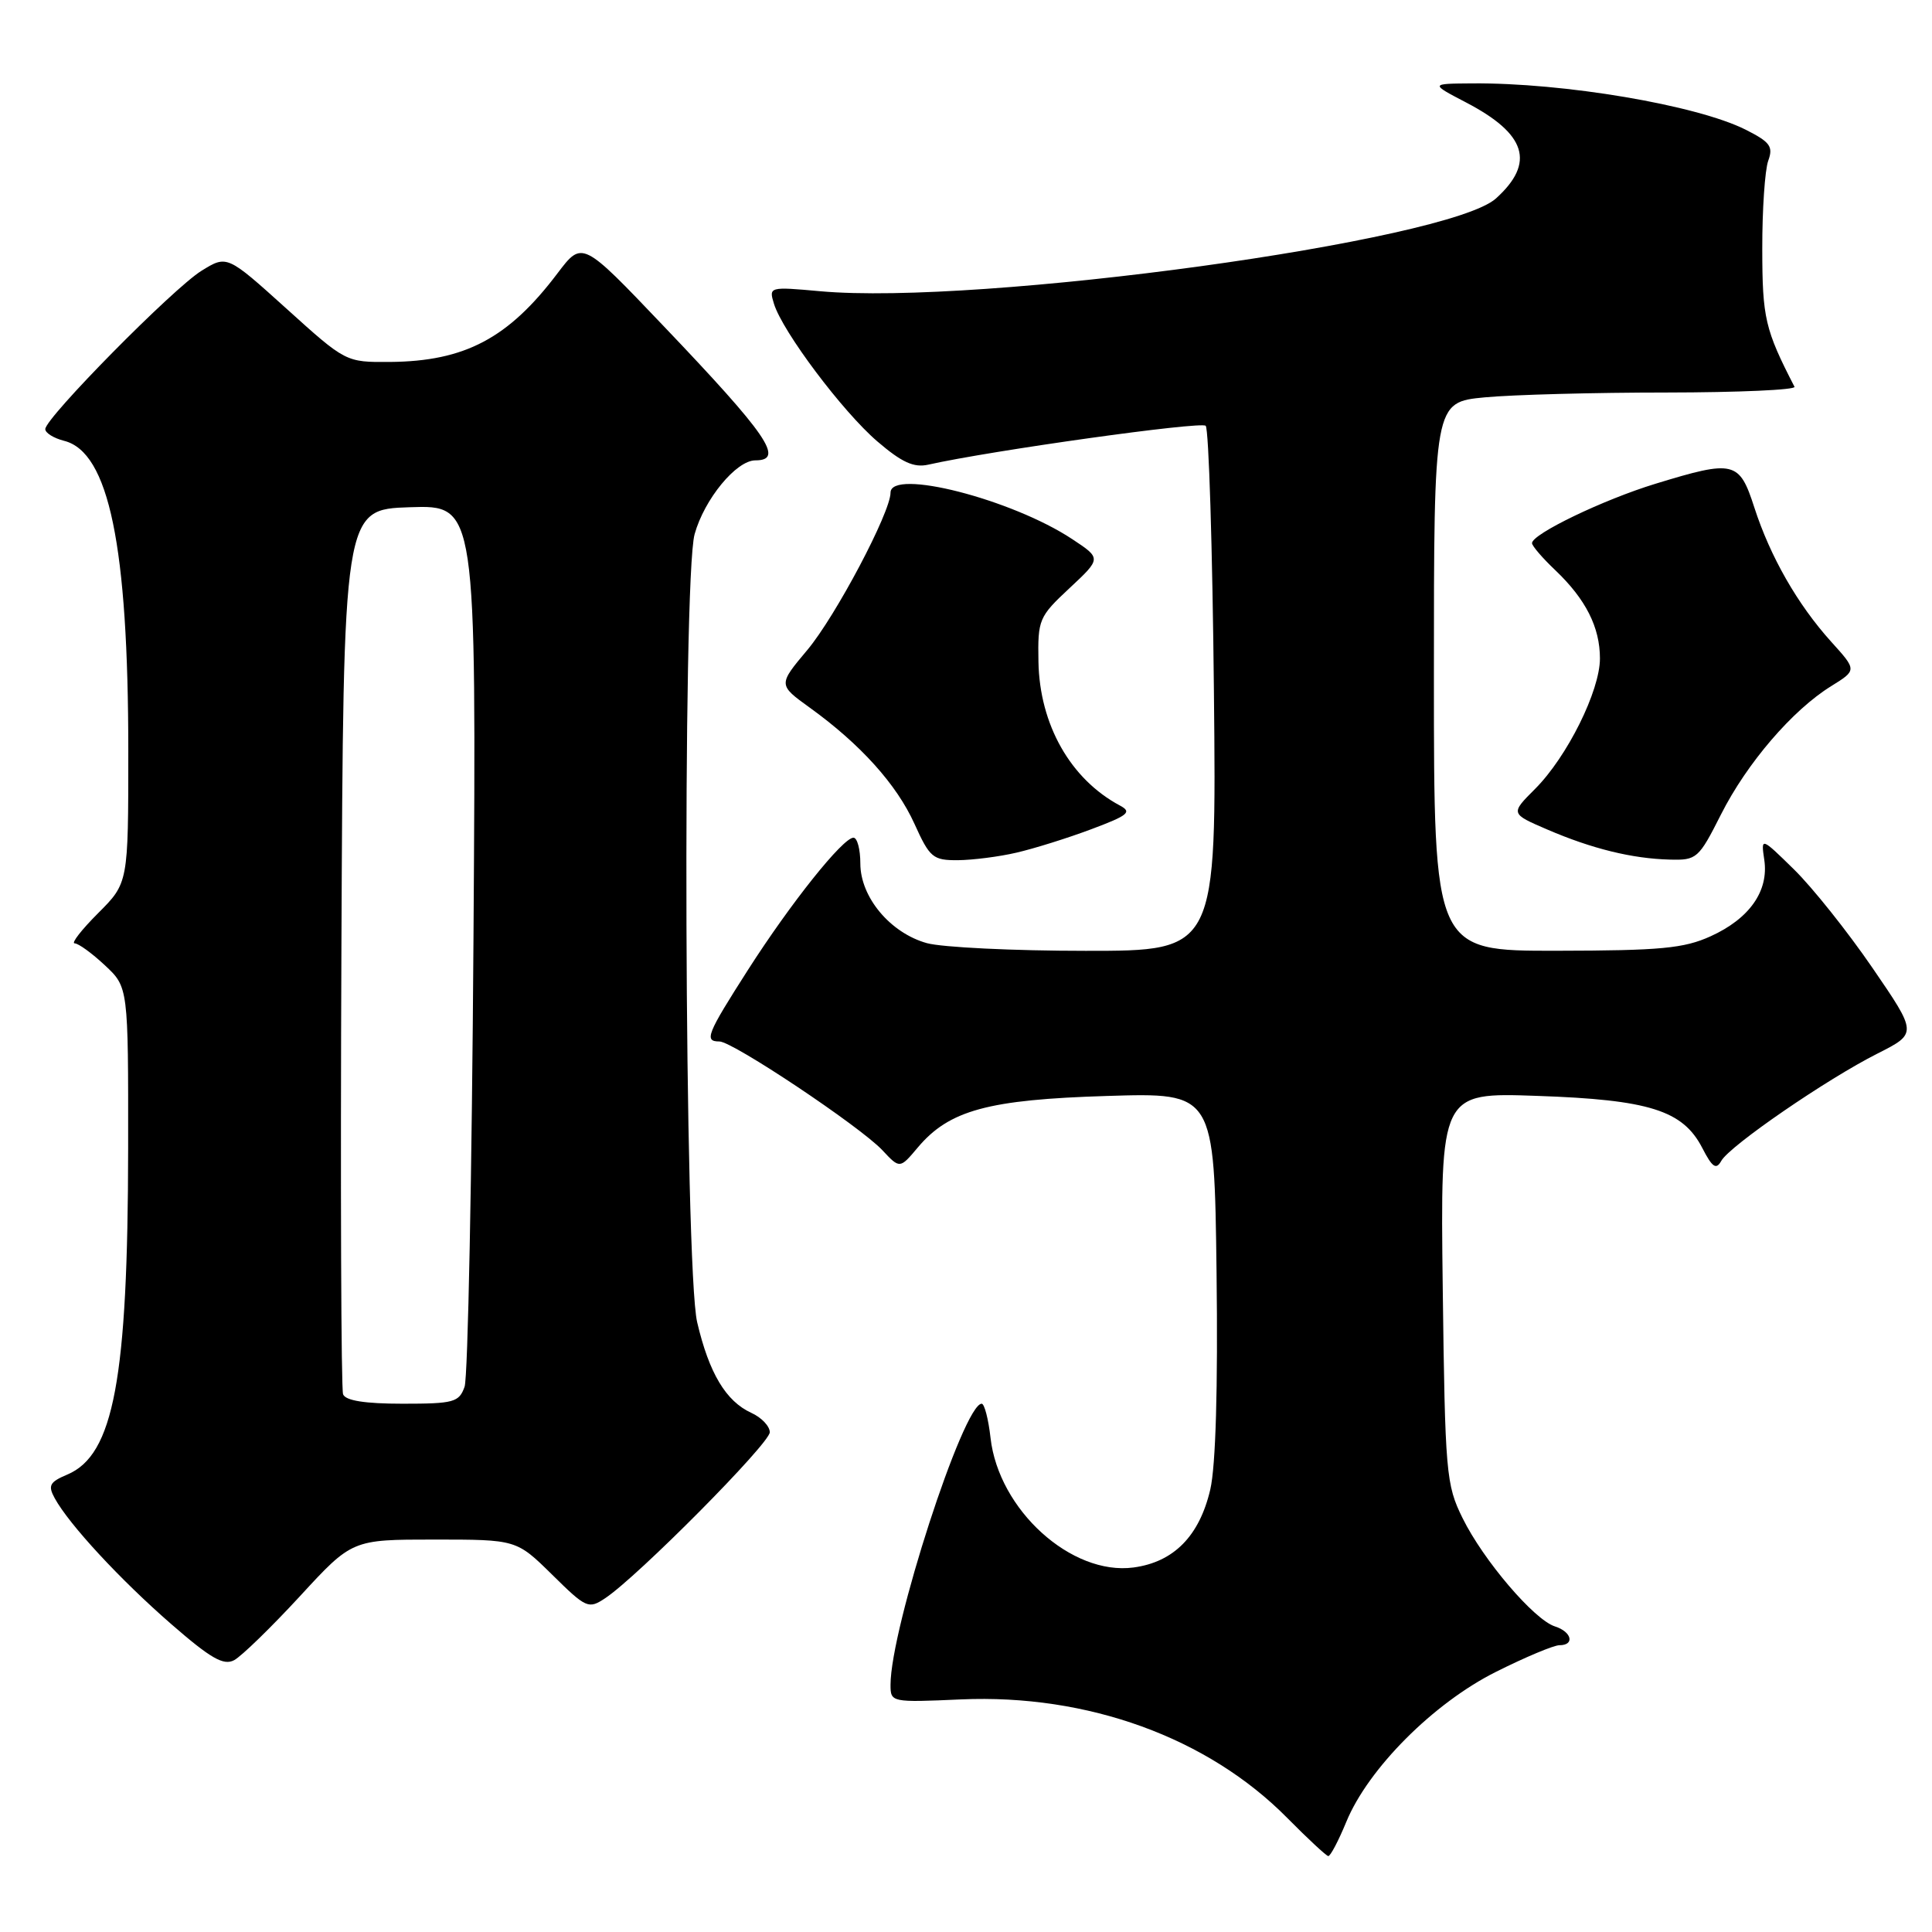 <?xml version="1.0" encoding="UTF-8" standalone="no"?>
<!DOCTYPE svg PUBLIC "-//W3C//DTD SVG 1.1//EN" "http://www.w3.org/Graphics/SVG/1.1/DTD/svg11.dtd" >
<svg xmlns="http://www.w3.org/2000/svg" xmlns:xlink="http://www.w3.org/1999/xlink" version="1.1" viewBox="0 0 256 256">
 <g >
 <path fill="currentColor"
d=" M 178.39 241.41 C 181.29 234.35 189.96 225.66 198.22 221.53 C 202.09 219.59 205.88 218.00 206.63 218.00 C 208.70 218.00 208.27 216.22 206.04 215.51 C 203.29 214.64 196.54 206.73 193.80 201.16 C 191.61 196.73 191.48 195.25 191.17 170.63 C 190.85 144.76 190.85 144.76 203.67 145.21 C 218.52 145.72 222.98 147.13 225.55 152.09 C 226.89 154.70 227.40 155.04 228.08 153.82 C 229.20 151.82 242.07 142.98 248.78 139.60 C 254.06 136.93 254.06 136.93 248.09 128.22 C 244.80 123.42 240.13 117.57 237.72 115.21 C 233.33 110.91 233.33 110.91 233.78 113.96 C 234.38 118.07 231.81 121.73 226.67 124.06 C 223.13 125.67 220.03 125.96 206.25 125.98 C 190.00 126.00 190.00 126.00 190.00 89.64 C 190.00 53.29 190.00 53.29 196.75 52.65 C 200.46 52.30 211.30 52.01 220.83 52.01 C 230.37 52.00 237.99 51.66 237.78 51.25 C 233.87 43.66 233.52 42.13 233.51 33.00 C 233.50 27.77 233.86 22.51 234.30 21.30 C 234.99 19.41 234.55 18.82 231.30 17.18 C 224.83 13.93 207.18 10.94 195.03 11.05 C 189.50 11.09 189.50 11.09 194.23 13.56 C 202.26 17.74 203.46 21.56 198.23 26.29 C 191.96 31.97 129.80 40.50 108.68 38.59 C 101.94 37.98 101.86 38.00 102.55 40.24 C 103.68 43.93 111.65 54.54 116.24 58.48 C 119.49 61.27 121.09 62.00 123.00 61.57 C 131.33 59.70 159.14 55.81 159.76 56.42 C 160.17 56.83 160.66 72.65 160.85 91.58 C 161.20 126.00 161.20 126.00 143.85 125.99 C 134.31 125.99 124.84 125.53 122.81 124.97 C 117.97 123.62 114.00 118.88 114.00 114.42 C 114.00 112.54 113.59 111.00 113.09 111.00 C 111.69 111.00 104.79 119.64 99.12 128.50 C 93.64 137.07 93.27 138.00 95.33 138.00 C 97.09 138.00 113.94 149.25 116.91 152.40 C 119.23 154.88 119.23 154.88 121.61 152.05 C 125.77 147.11 130.93 145.70 146.70 145.22 C 160.90 144.78 160.90 144.78 161.20 168.64 C 161.39 183.95 161.09 194.24 160.37 197.36 C 158.93 203.53 155.54 206.98 150.20 207.70 C 141.97 208.80 132.32 200.06 131.25 190.52 C 130.97 188.03 130.44 186.00 130.08 186.00 C 127.66 186.00 118.00 215.79 118.00 223.24 C 118.00 225.57 118.08 225.59 127.34 225.18 C 144.12 224.45 160.04 230.23 170.57 240.89 C 173.28 243.63 175.72 245.90 176.00 245.94 C 176.28 245.97 177.35 243.93 178.39 241.41 Z  M 39.73 211.52 C 46.65 204.00 46.65 204.00 57.54 204.00 C 68.43 204.00 68.43 204.00 73.16 208.65 C 77.68 213.11 77.98 213.24 80.19 211.77 C 84.48 208.93 102.00 191.26 102.00 189.78 C 102.00 188.98 100.90 187.82 99.55 187.21 C 96.19 185.67 93.96 181.96 92.38 175.21 C 90.69 168.04 90.40 76.71 92.04 70.78 C 93.33 66.14 97.56 61.00 100.09 61.00 C 104.01 61.00 101.74 57.68 87.82 43.09 C 77.15 31.89 77.15 31.89 73.89 36.19 C 67.37 44.83 61.60 47.88 51.66 47.96 C 45.82 48.00 45.82 48.00 37.95 40.89 C 30.08 33.79 30.08 33.79 26.70 35.88 C 22.97 38.18 6.00 55.38 6.00 56.86 C 6.00 57.37 7.12 58.06 8.49 58.41 C 14.43 59.90 17.00 72.31 17.00 99.57 C 17.00 117.00 17.00 117.00 13.00 121.00 C 10.80 123.20 9.40 125.00 9.89 125.00 C 10.39 125.00 12.19 126.31 13.89 127.90 C 17.00 130.80 17.00 130.80 16.98 152.15 C 16.95 182.73 15.07 192.80 8.91 195.39 C 6.57 196.38 6.33 196.84 7.25 198.52 C 9.16 202.01 15.94 209.33 22.70 215.21 C 27.94 219.77 29.63 220.73 31.03 219.98 C 32.00 219.46 35.92 215.65 39.73 211.52 Z  M 134.69 112.98 C 136.99 112.45 141.45 111.06 144.59 109.88 C 149.50 108.04 150.03 107.61 148.40 106.74 C 141.85 103.25 137.75 96.02 137.60 87.68 C 137.50 82.08 137.66 81.72 141.72 77.93 C 145.94 73.99 145.94 73.99 142.08 71.44 C 134.09 66.15 118.00 62.03 118.00 65.28 C 118.00 67.90 110.72 81.66 106.98 86.12 C 103.10 90.74 103.10 90.74 107.30 93.77 C 114.00 98.60 118.81 103.94 121.17 109.16 C 123.20 113.65 123.62 114.00 126.93 113.98 C 128.89 113.96 132.39 113.52 134.69 112.98 Z  M 228.04 107.92 C 231.48 101.11 237.52 94.08 242.65 90.91 C 246.05 88.80 246.05 88.80 242.64 85.03 C 238.19 80.10 234.57 73.77 232.46 67.25 C 230.47 61.08 229.78 60.91 219.36 64.10 C 212.45 66.21 203.00 70.76 203.00 71.97 C 203.00 72.33 204.39 73.95 206.09 75.56 C 210.12 79.40 212.00 83.11 212.00 87.25 C 212.00 91.54 207.66 100.27 203.42 104.52 C 200.13 107.81 200.13 107.81 205.01 109.91 C 210.93 112.46 216.25 113.77 221.24 113.90 C 224.83 114.00 225.08 113.78 228.04 107.92 Z  M 45.46 184.75 C 45.20 184.06 45.10 157.40 45.24 125.50 C 45.50 67.50 45.50 67.50 54.31 67.21 C 63.12 66.92 63.12 66.92 62.74 124.21 C 62.53 155.72 62.00 182.51 61.56 183.75 C 60.83 185.81 60.14 186.00 53.35 186.00 C 48.34 186.00 45.78 185.59 45.46 184.75 Z "/>
</g>
</svg>